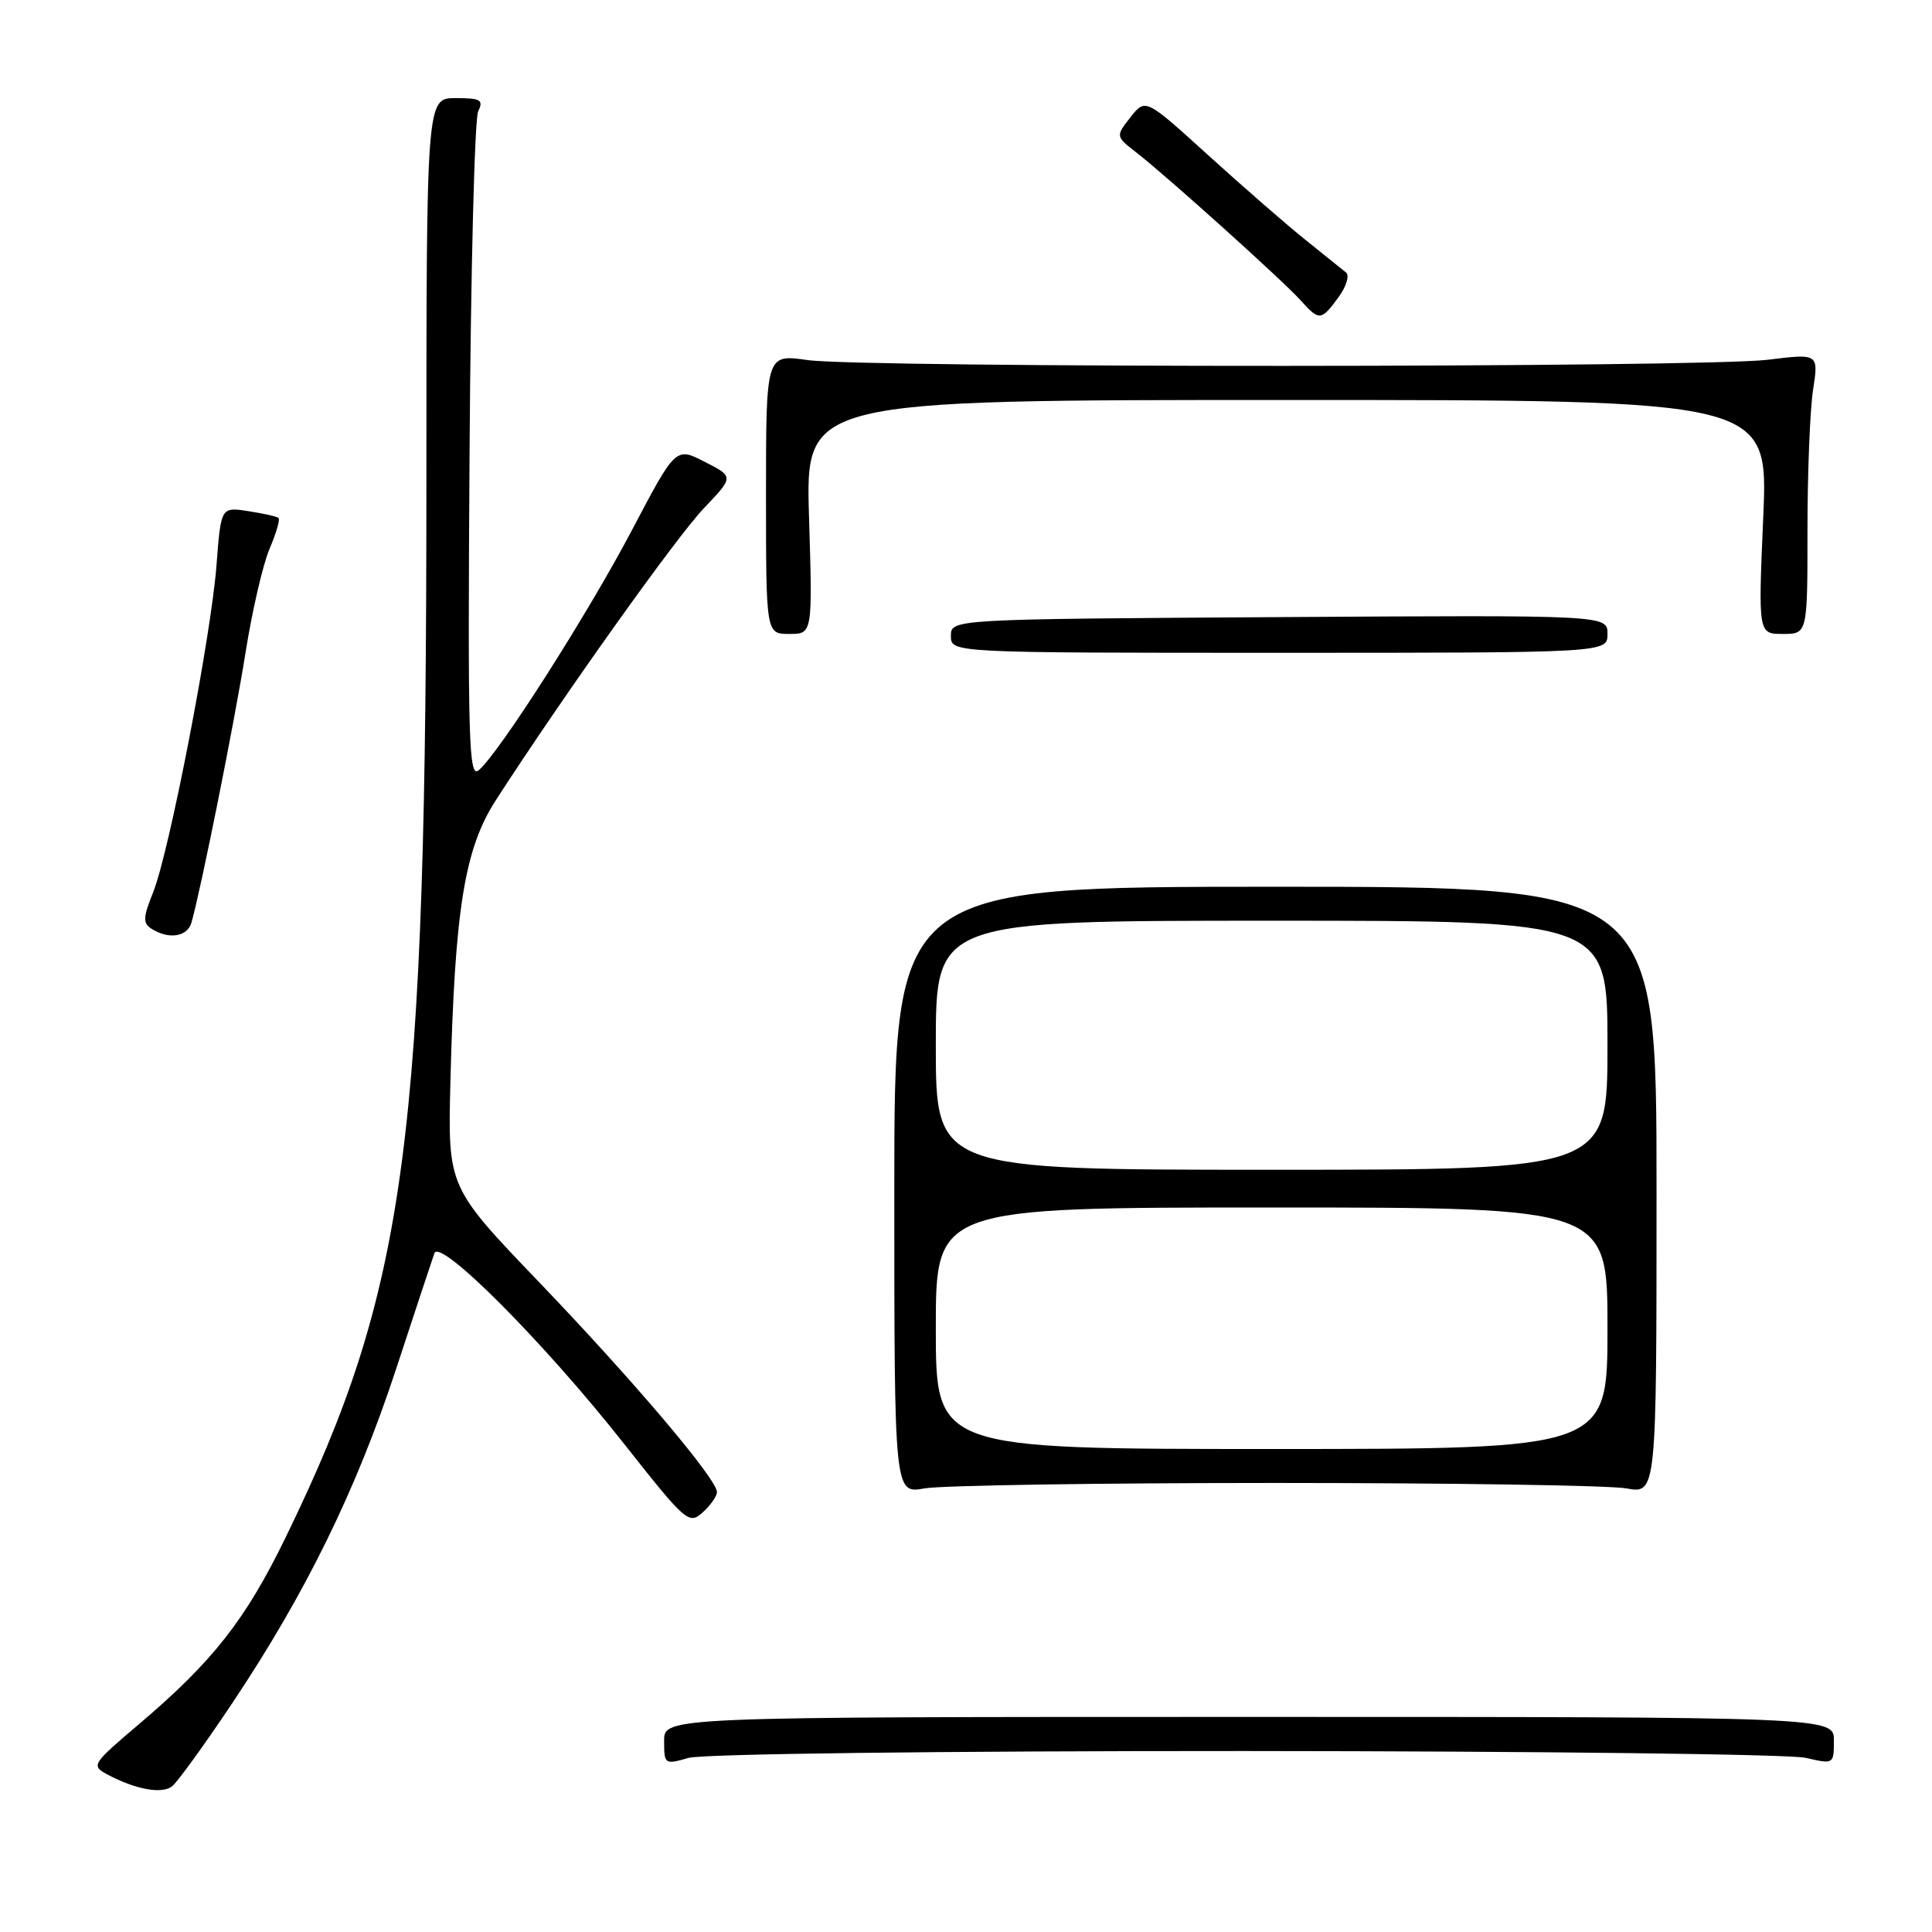 <?xml version="1.0" encoding="UTF-8" standalone="no"?>
<!DOCTYPE svg PUBLIC "-//W3C//DTD SVG 1.1//EN" "http://www.w3.org/Graphics/SVG/1.1/DTD/svg11.dtd" >
<svg xmlns="http://www.w3.org/2000/svg" xmlns:xlink="http://www.w3.org/1999/xlink" version="1.1" viewBox="0 0 256 256">
 <g >
 <path fill="currentColor"
d=" M 30.84 225.58 C 40.52 211.09 47.23 197.39 52.47 181.44 C 54.99 173.77 57.28 166.85 57.56 166.06 C 58.30 164.02 72.11 177.89 82.69 191.31 C 90.89 201.70 91.29 202.05 93.11 200.40 C 94.15 199.46 95.00 198.25 95.00 197.71 C 95.00 195.99 83.94 182.94 71.43 169.89 C 59.34 157.28 59.34 157.28 59.68 143.39 C 60.26 120.43 61.55 112.45 65.72 106.00 C 74.64 92.19 89.66 71.11 93.27 67.34 C 97.25 63.17 97.25 63.17 93.39 61.20 C 89.54 59.22 89.54 59.22 83.75 70.22 C 77.84 81.45 66.09 99.85 63.42 102.07 C 62.11 103.15 61.97 98.15 62.22 59.90 C 62.37 36.03 62.89 15.71 63.36 14.75 C 64.10 13.24 63.69 13.00 60.36 13.00 C 56.50 13.00 56.50 13.00 56.50 63.75 C 56.50 151.36 53.94 170.62 37.89 203.63 C 32.54 214.64 28.21 220.15 18.37 228.50 C 12.21 233.72 12.06 233.96 14.18 235.10 C 17.96 237.12 21.44 237.76 22.81 236.69 C 23.52 236.12 27.14 231.13 30.84 225.58 Z  M 164.99 232.02 C 203.77 232.04 237.19 232.44 239.25 232.92 C 242.97 233.78 243.00 233.77 243.00 230.64 C 243.00 227.50 243.00 227.50 165.50 227.50 C 88.00 227.50 88.00 227.50 88.00 230.68 C 88.00 233.79 88.07 233.84 91.24 232.93 C 93.11 232.40 124.43 232.01 164.99 232.02 Z  M 169.00 196.50 C 192.38 196.50 213.30 196.82 215.50 197.22 C 219.50 197.94 219.50 197.94 219.50 157.72 C 219.50 117.50 219.50 117.50 169.00 117.50 C 118.50 117.50 118.50 117.50 118.50 157.72 C 118.50 197.94 118.50 197.94 122.50 197.22 C 124.70 196.82 145.62 196.50 169.00 196.50 Z  M 25.37 122.25 C 26.62 117.88 31.10 95.54 32.53 86.50 C 33.40 81.00 34.83 74.81 35.71 72.74 C 36.59 70.67 37.13 68.82 36.91 68.63 C 36.68 68.44 34.88 68.03 32.89 67.73 C 29.28 67.17 29.28 67.17 28.69 74.87 C 27.96 84.37 22.44 112.87 20.29 118.24 C 18.94 121.60 18.91 122.33 20.10 123.08 C 22.37 124.52 24.83 124.13 25.37 122.25 Z  M 213.00 84.00 C 213.00 81.50 213.00 81.50 169.50 81.77 C 126.00 82.04 126.00 82.04 126.00 84.27 C 126.00 86.50 126.00 86.50 169.50 86.50 C 213.00 86.50 213.00 86.50 213.00 84.00 Z  M 107.20 68.50 C 106.73 53.00 106.73 53.00 170.52 53.00 C 234.31 53.00 234.31 53.00 233.64 68.50 C 232.97 84.00 232.97 84.00 236.24 84.00 C 239.50 84.00 239.50 84.00 239.50 70.25 C 239.50 62.69 239.83 54.33 240.24 51.67 C 240.98 46.84 240.98 46.84 234.24 47.67 C 225.64 48.73 114.32 48.76 107.00 47.71 C 101.50 46.92 101.50 46.92 101.50 65.46 C 101.50 84.00 101.50 84.00 104.59 84.00 C 107.67 84.00 107.67 84.00 107.20 68.50 Z  M 177.36 39.38 C 178.39 37.98 178.84 36.50 178.36 36.11 C 177.89 35.72 175.47 33.78 173.00 31.80 C 170.53 29.82 164.74 24.78 160.14 20.61 C 151.78 13.01 151.78 13.01 149.79 15.54 C 147.81 18.06 147.81 18.06 150.65 20.27 C 154.72 23.44 170.15 37.33 172.40 39.86 C 174.79 42.54 175.08 42.51 177.36 39.38 Z  M 124.00 176.00 C 124.00 160.00 124.00 160.00 168.50 160.00 C 213.00 160.00 213.00 160.00 213.00 176.00 C 213.00 192.00 213.00 192.00 168.50 192.00 C 124.00 192.00 124.00 192.00 124.00 176.00 Z  M 124.00 138.50 C 124.00 122.00 124.00 122.00 168.50 122.00 C 213.00 122.00 213.00 122.00 213.00 138.50 C 213.00 155.00 213.00 155.00 168.50 155.00 C 124.00 155.00 124.00 155.00 124.00 138.50 Z "/>
</g>
</svg>